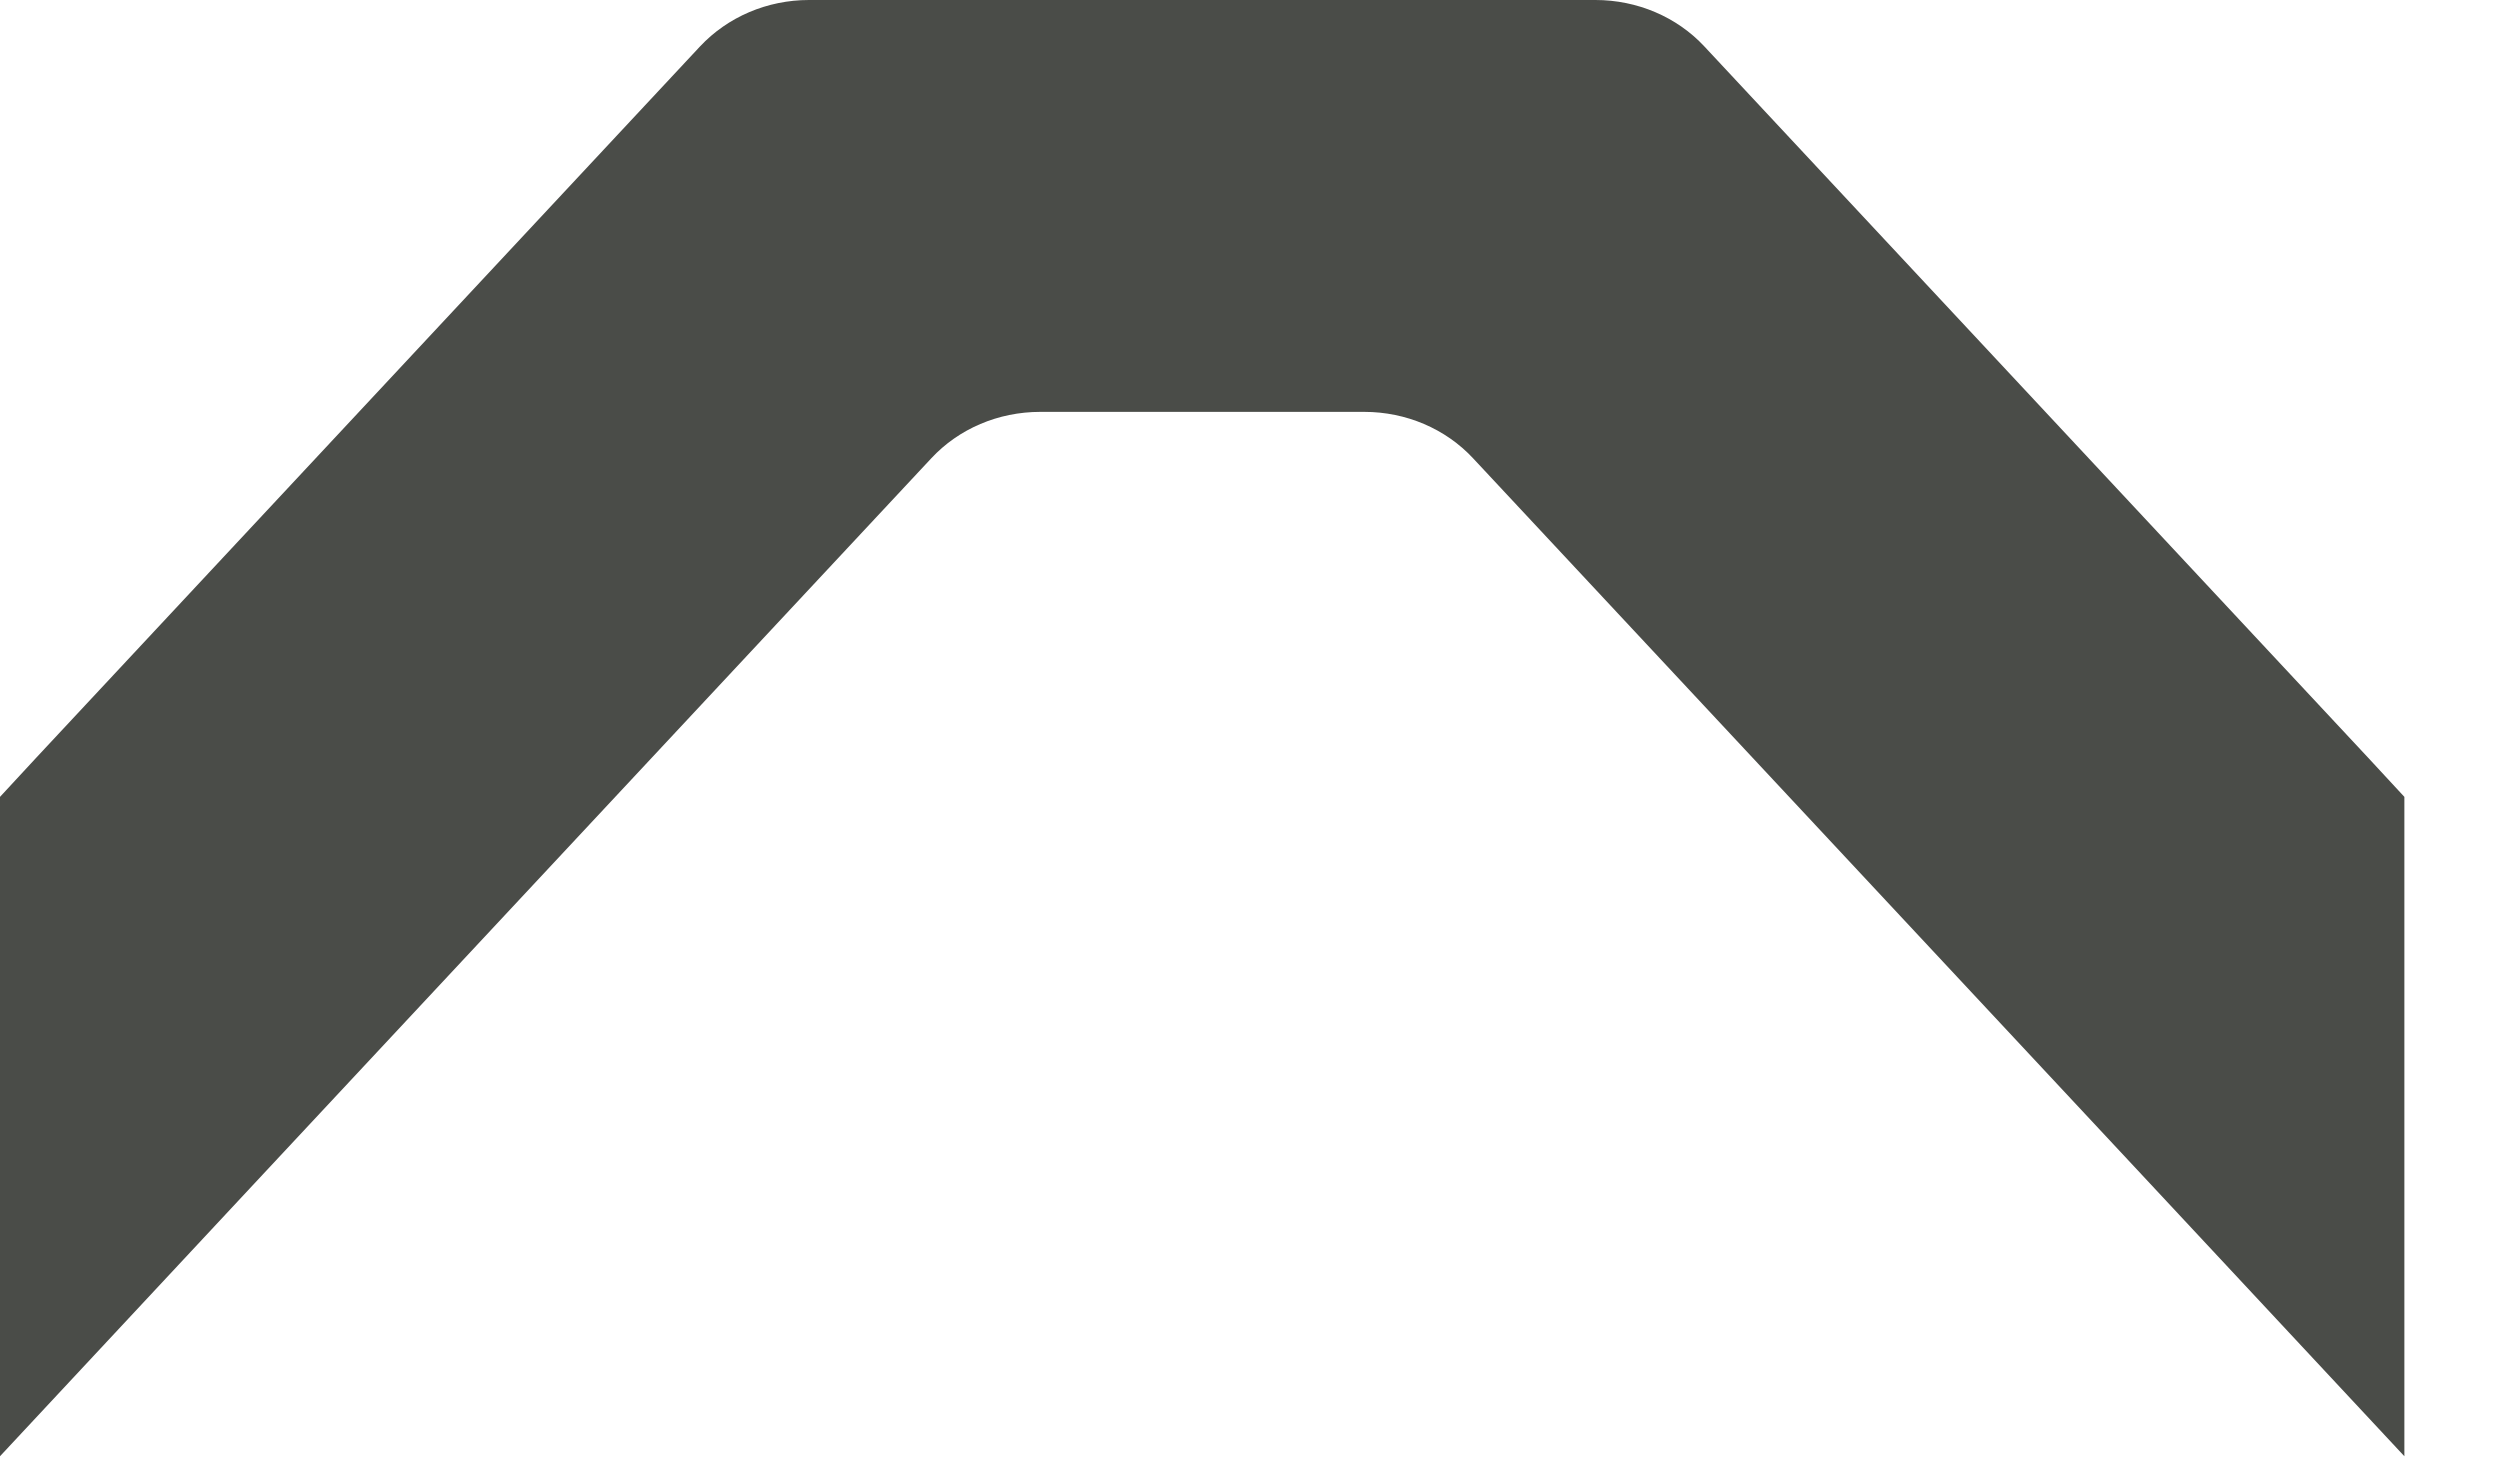 <svg preserveAspectRatio="none" width="100%" height="100%" overflow="visible" style="display: block;" viewBox="0 0 12 7" fill="none" xmlns="http://www.w3.org/2000/svg">
<path id="Fill 23" fill-rule="evenodd" clip-rule="evenodd" d="M11.367 3.637L8.181 0.223C8.049 0.081 7.858 0 7.658 0H6.523H5.018H3.883C3.683 0 3.493 0.081 3.36 0.223L0.174 3.637L0 3.825V4.074V5.245V6.99L1.219 5.683L4.47 2.2C4.602 2.058 4.792 1.977 4.993 1.977H6.549C6.749 1.977 6.939 2.058 7.071 2.2L10.322 5.683L11.541 6.99V5.245V4.074V3.825L11.367 3.637Z" fill="#4A4C48"/>
</svg>
